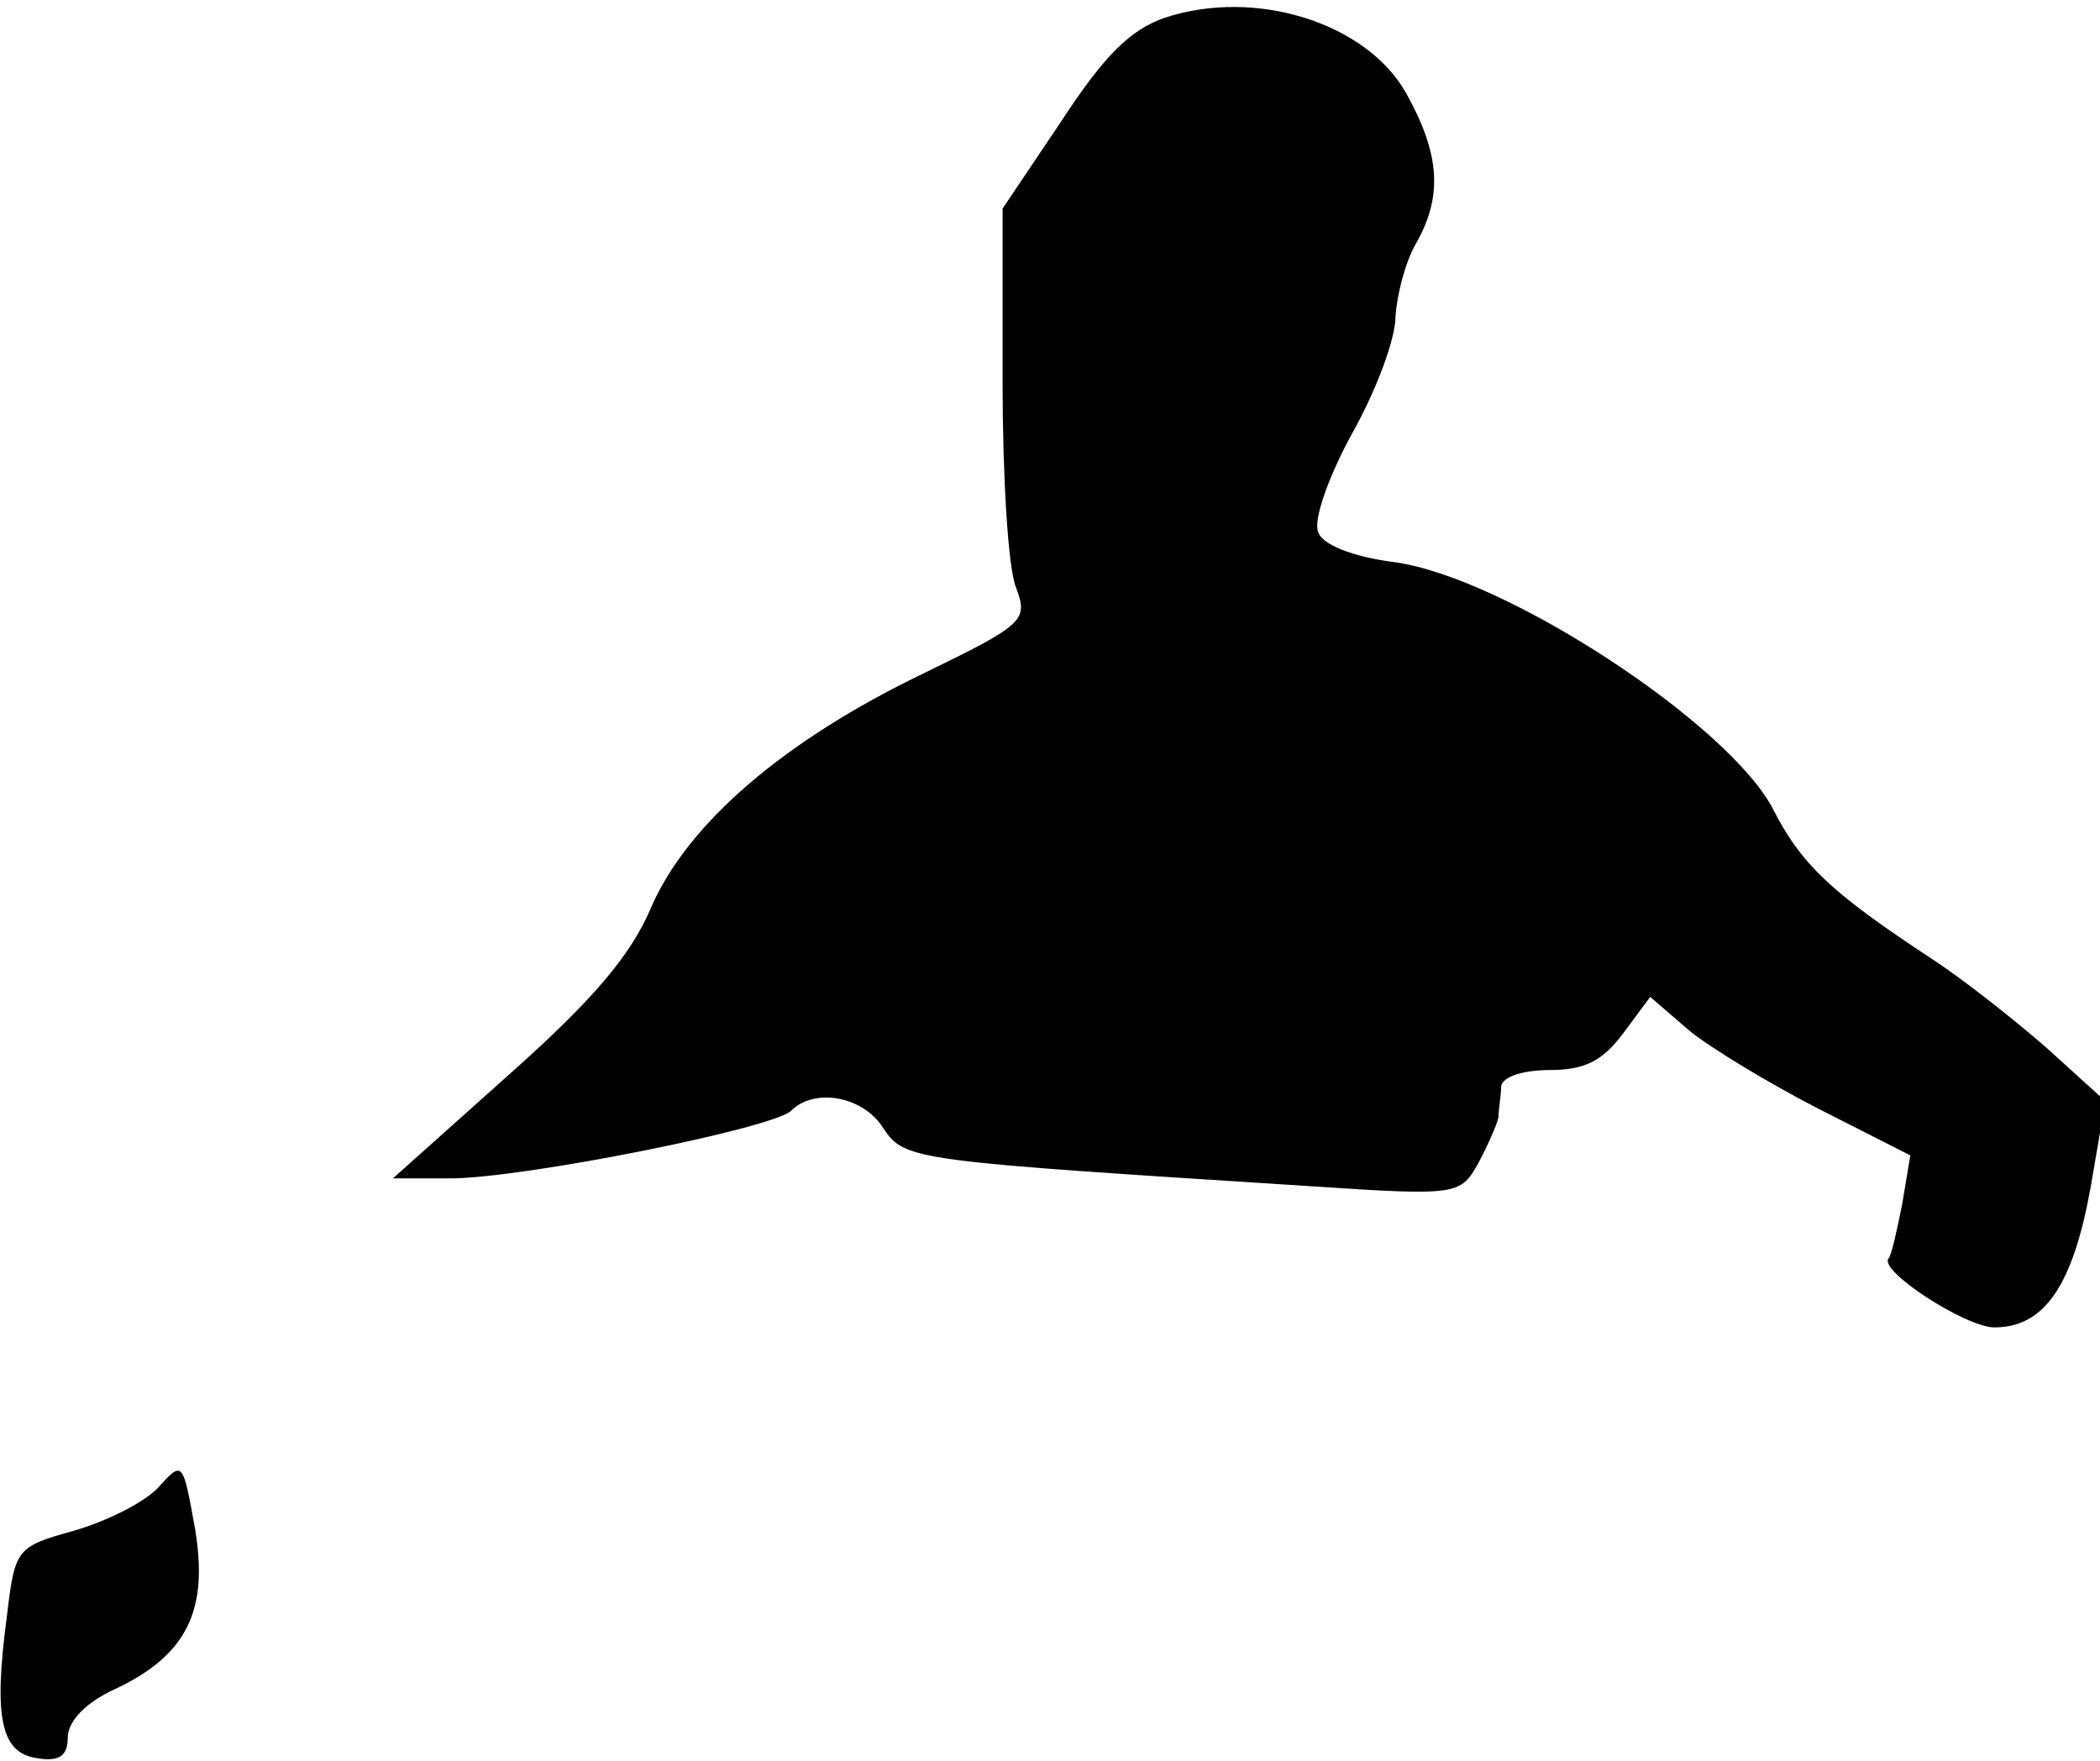 <?xml version="1.0" standalone="no"?>
<!DOCTYPE svg PUBLIC "-//W3C//DTD SVG 20010904//EN"
 "http://www.w3.org/TR/2001/REC-SVG-20010904/DTD/svg10.dtd">
<svg version="1.0" xmlns="http://www.w3.org/2000/svg"
 width="155pt" height="130pt" viewBox="0 0 155 130"
 preserveAspectRatio="xMidYMid meet">
<g transform="translate(0,130) scale(0.1,-0.1)"
fill="#000000" stroke="none">
<path fill="#000000" stroke="none" d="M860 1287 c-26 -9 -45 -28 -77 -77
l-43 -64 0 -128 c0 -69 4 -138 10 -152 9 -24 6 -27 -68 -63 -104 -50 -174
-111 -201 -172 -15 -36 -43 -69 -106 -125 l-85 -76 42 0 c54 0 239 37 252 50
17 17 53 11 68 -13 16 -24 22 -24 319 -43 105 -7 107 -6 120 17 7 13 14 29 15
34 0 6 2 16 2 23 1 7 16 12 36 12 26 0 39 7 54 27 l20 27 29 -25 c16 -13 59
-39 96 -58 l67 -34 -6 -36 c-4 -20 -8 -38 -10 -40 -8 -9 57 -51 78 -51 37 0
58 31 71 103 l11 64 -43 39 c-24 21 -62 51 -85 66 -73 48 -96 69 -117 110 -32
63 -198 172 -280 183 -31 4 -53 13 -56 22 -4 9 8 42 25 73 18 32 32 70 32 86
1 16 7 40 15 54 20 35 18 66 -7 111 -29 52 -111 78 -178 56z"/>
<path fill="#000000" stroke="none" d="M117 202 c-10 -11 -38 -25 -62 -32 -43
-12 -44 -13 -50 -64 -10 -75 -4 -100 22 -104 17 -3 23 2 23 15 0 12 13 26 35
36 53 25 69 58 59 118 -9 50 -9 51 -27 31z"/>
</g>
</svg>
